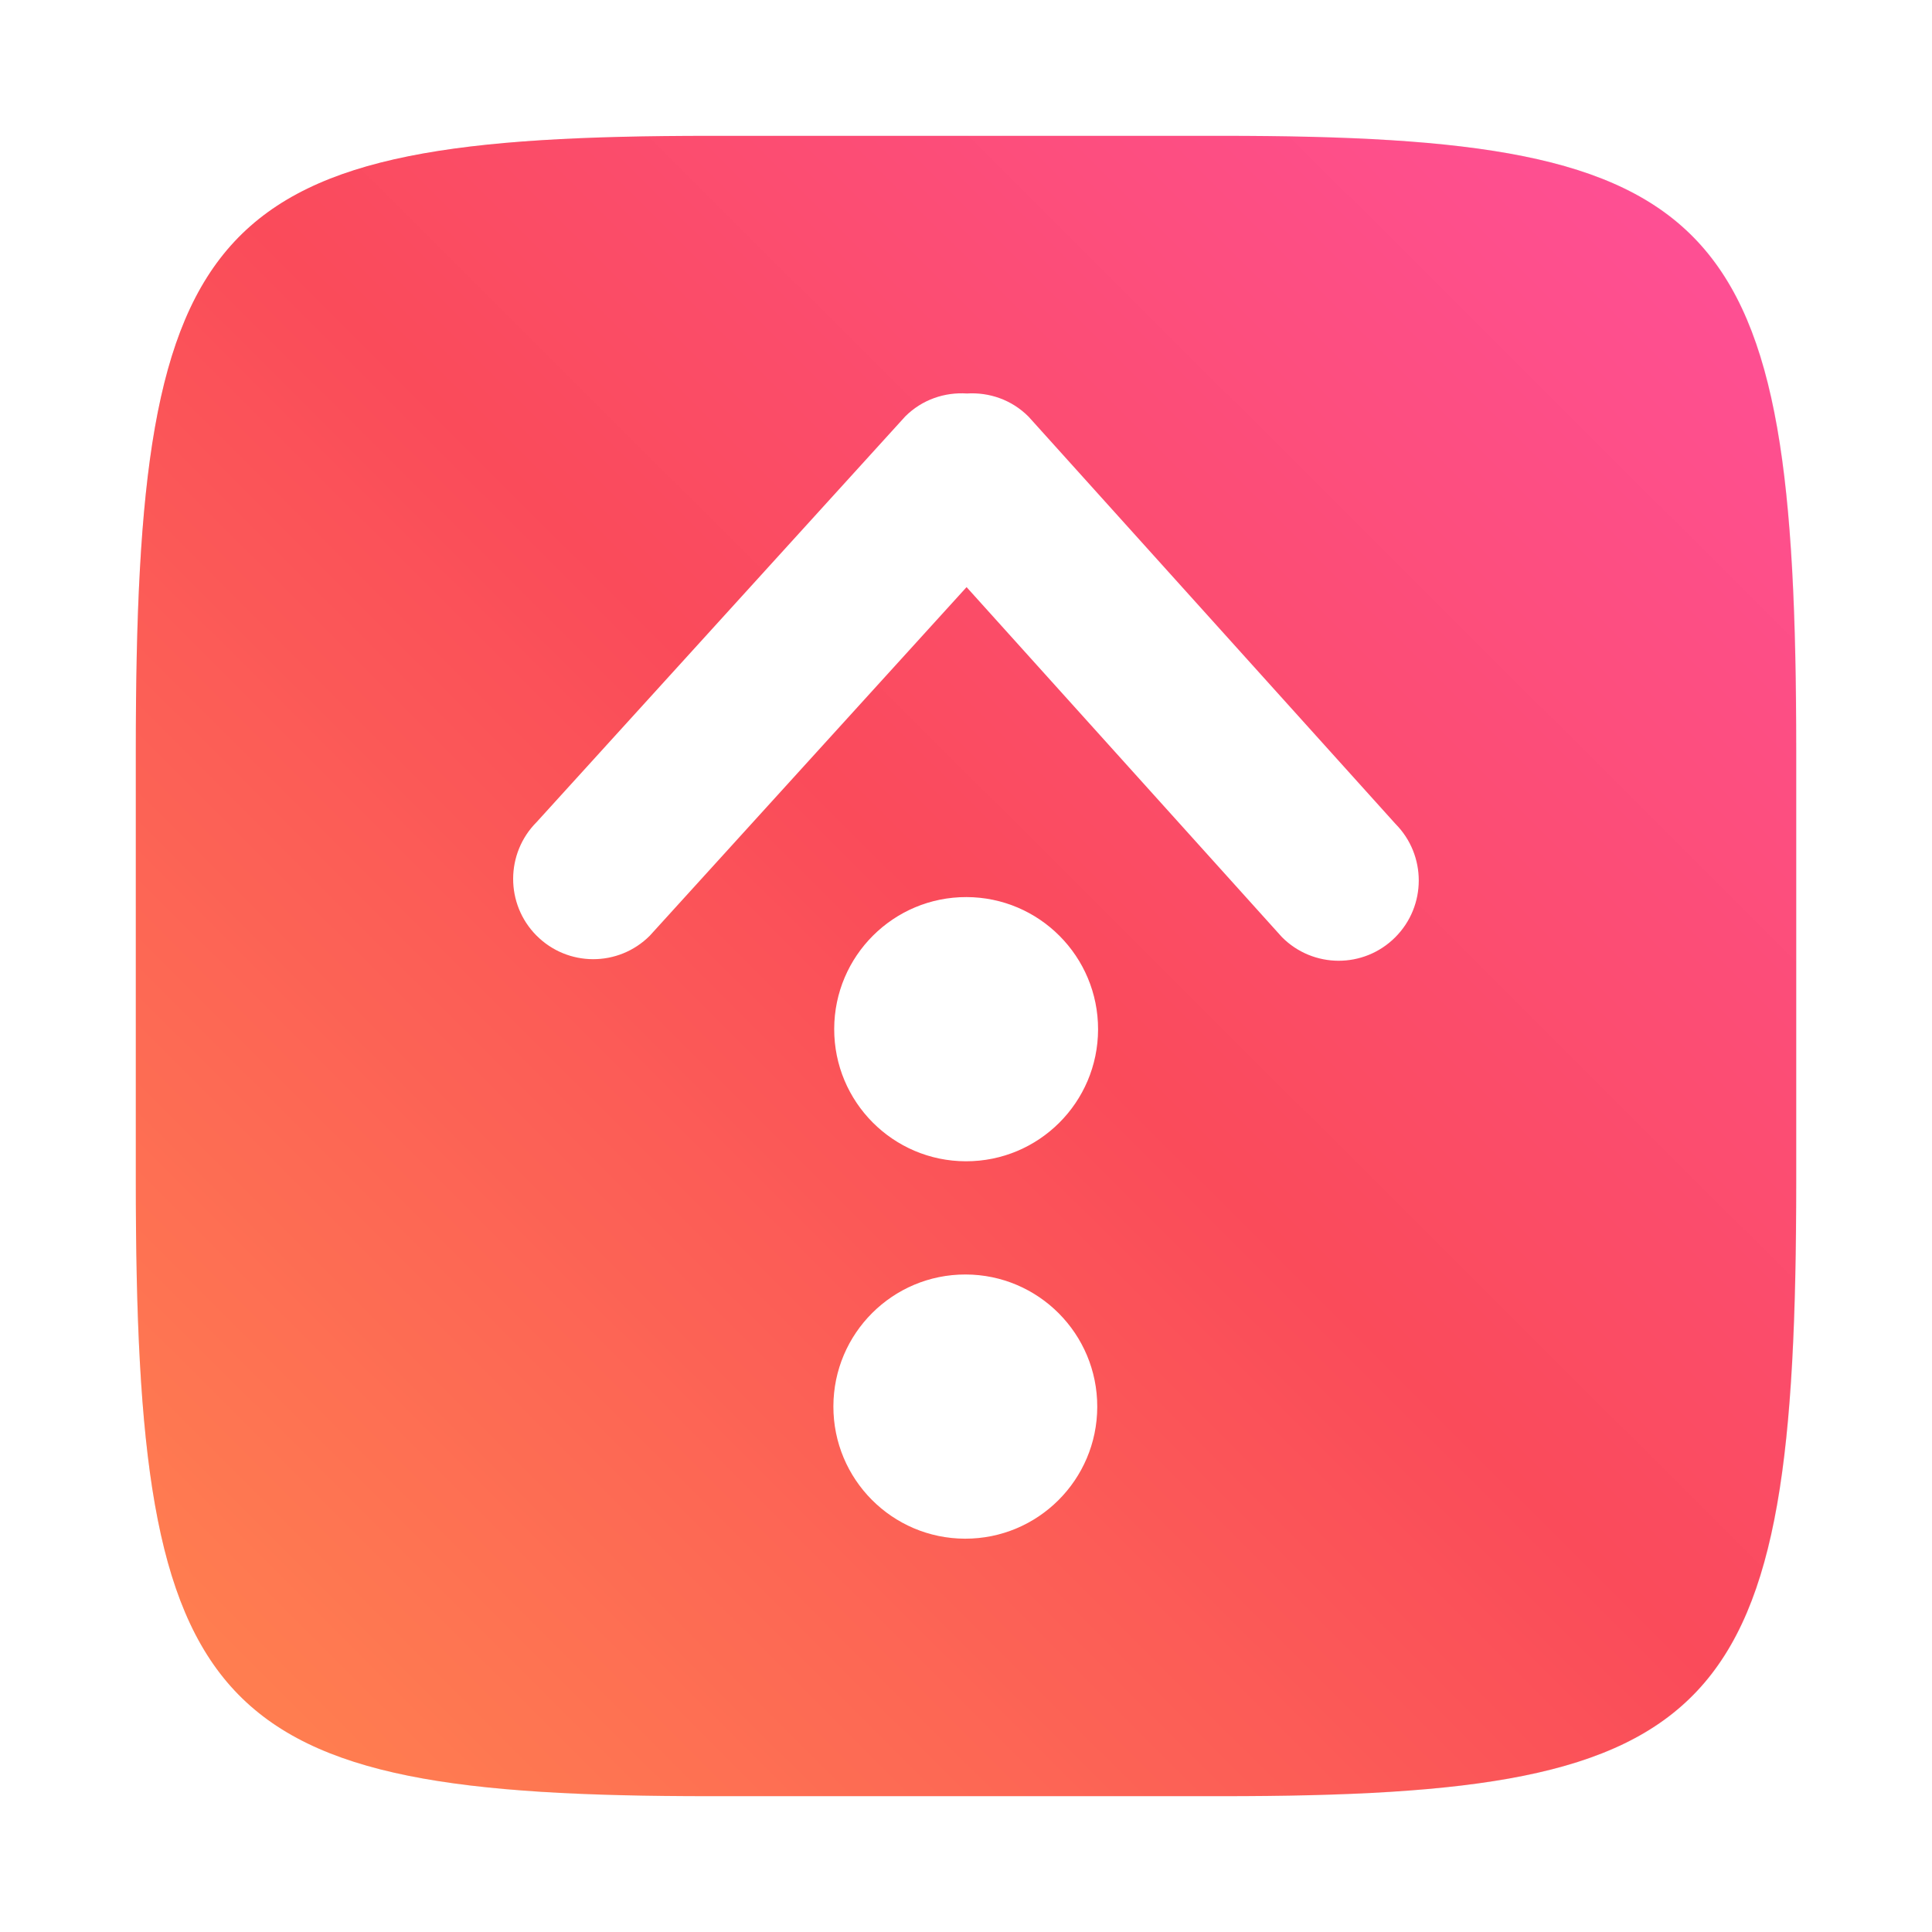 <?xml version="1.0" encoding="UTF-8" standalone="no"?>
<svg
   xmlns:dc="http://purl.org/dc/elements/1.1/"
   xmlns:cc="http://creativecommons.org/ns#"
   xmlns:rdf="http://www.w3.org/1999/02/22-rdf-syntax-ns#"
   xmlns:svg="http://www.w3.org/2000/svg"
   xmlns="http://www.w3.org/2000/svg"
   xmlns:sodipodi="http://sodipodi.sourceforge.net/DTD/sodipodi-0.dtd"
   xmlns:inkscape="http://www.inkscape.org/namespaces/inkscape"
   inkscape:version="1.0 (4035a4fb49, 2020-05-01)"
   sodipodi:docname="AdobeUpdate.svg"
   id="svg31"
   version="1.1"
   height="64"
   width="64">
  <sodipodi:namedview
     inkscape:current-layer="svg31"
     inkscape:window-maximized="1"
     inkscape:window-y="0"
     inkscape:window-x="0"
     inkscape:cy="7.8215708"
     inkscape:cx="53.836362"
     inkscape:zoom="4.634864"
     showgrid="false"
     id="namedview33"
     inkscape:window-height="1013"
     inkscape:window-width="1920"
     inkscape:pageshadow="2"
     inkscape:pageopacity="0"
     guidetolerance="10"
     gridtolerance="10"
     objecttolerance="10"
     borderopacity="1"
     bordercolor="#666666"
     pagecolor="#ffffff" />
  <defs
     id="defs9">
    <linearGradient
       gradientUnits="userSpaceOnUse"
       gradientTransform="matrix(2.004,0,0,2.004,69.353,248)"
       y2="-98.292"
       y1="-140.25"
       x2="-6.147"
       x1="-6.147"
       id="a-3">
      <stop
         id="stop4"
         offset="0"
         stop-color="#ff3c69" />
      <stop
         id="stop6"
         offset="1"
         stop-color="#ff462b" />
    </linearGradient>
    <style
       type="text/css"
       id="style860" />
    <filter
       id="filter2761"
       x="-.024"
       y="-.024"
       width="1.048"
       height="1.048"
       color-interpolation-filters="sRGB">
      <feGaussianBlur
         stdDeviation="0.146"
         id="feGaussianBlur862" />
    </filter>
    <linearGradient
       id="linearGradient4673"
       x1="2.249"
       x2="15.644"
       y1="14.536"
       y2="1.108"
       gradientTransform="matrix(3.78,0,0,3.78,-0.003,0.812)"
       gradientUnits="userSpaceOnUse">
      <stop
         stop-color="#ff7d50"
         offset="0"
         id="stop865" />
      <stop
         stop-color="#fa4b5a"
         offset=".477"
         id="stop867" />
      <stop
         stop-color="#ff509b"
         offset="1"
         id="stop869" />
    </linearGradient>
  </defs>
  <path
     id="path874"
     opacity="0.3"
     filter="url(#filter2761)"
     fill="#141414"
     enable-background="new"
     d="m 10.708,1.19 c 4.405,0 5.035,0.673 5.035,5.388 v 3.776 c 0,4.715 -0.63,5.388 -5.035,5.388 H 6.225 c -4.405,0 -5.035,-0.673 -5.035,-5.388 V 6.579 c 0,-4.715 0.63,-5.388 5.035,-5.388 z"
     transform="matrix(3.78,0,0,3.78,5.8415469e-4,-1.7176531e-4)" />
  <path
     id="path876"
     stroke-width="3.78"
     fill="url(#linearGradient4673)"
     enable-background="new"
     d="m 40.473,4.5 c 16.649,0 19.028,2.543 19.028,20.364 V 39.136 C 59.501,56.958 57.122,59.5 40.473,59.5 H 23.528 C 6.879,59.5 4.499,56.957 4.499,39.136 V 24.864 C 4.499,7.042 6.878,4.5 23.528,4.5 Z"
     style="fill:url(#linearGradient4673)" />
  <g
     id="g27"
     fill="#5e4aa6">
    <circle
       id="circle15"
       r="0"
       cy="-1241.6"
       cx="-1248.7" />
    <circle
       id="circle17"
       r="0"
       cy="-1301.8"
       cx="-1140.3" />
    <circle
       id="circle19"
       r="0"
       cy="-1316.3"
       cx="-978.95" />
    <circle
       id="circle21"
       fill-rule="evenodd"
       r="0"
       cy="-50.805"
       cx="120.52" />
    <circle
       id="circle23"
       r="0"
       cy="-1325.3"
       cx="-972.45" />
    <circle
       id="circle25"
       fill-rule="evenodd"
       r="0"
       cy="-59.816"
       cx="127.04" />
  </g>
  <path
     style="fill:#ffffff;fill-opacity:1"
     id="path29"
     stroke-width="2.577"
     fill-opacity=".851"
     fill="#fff"
     d="m17.772 30.991c1.033 1.041 2.713 1.045 3.751 0.008l10.496-11.55 10.447 11.594c1.034 1.041 2.712 1.045 3.751 0.008 1.039-1.037 1.042-2.72 0.008-3.761l-12.153-13.488c-0.56-0.563-1.306-0.812-2.04-0.767-0.733-0.048-1.481 0.198-2.043 0.758l-12.21 13.437c-1.037 1.037-1.041 2.72-0.008 3.761zm14.215 11.228c-2.414-0.005-4.375 1.95-4.38 4.367-0.005 2.417 1.948 4.38 4.361 4.385 2.414 0.005 4.375-1.95 4.38-4.367 0.005-2.417-1.948-4.38-4.361-4.385zm0.027-12.502c-2.414-0.005-4.375 1.95-4.38 4.367-0.005 2.417 1.948 4.38 4.361 4.385 2.414 0.005 4.375-1.95 4.38-4.367 0.005-2.417-1.948-4.38-4.361-4.385z" />
  <style
     type="text/css"
     id="style884">.st0{opacity:0.15;fill:#45413C;}
	.st1{fill:#FFE500;}
	.st2{fill:#EBCB00;}
	.st3{fill:none;stroke:#45413C;stroke-linecap:round;stroke-linejoin:round;stroke-miterlimit:10;}
	.st4{fill:#FFAA54;}
	.st5{fill:#FF8A14;}
	.st6{fill:#FFB0CA;stroke:#45413C;stroke-linecap:round;stroke-linejoin:round;stroke-miterlimit:10;}
	.st7{fill:#FF87AF;stroke:#45413C;stroke-linecap:round;stroke-linejoin:round;stroke-miterlimit:10;}
	.st8{fill:#FFCC99;}
	.st9{fill:#FFFFFF;}
	.st10{fill:#F0F0F0;}
	.st11{fill:#BF8256;}
	.st12{fill:#915E3A;}
	.st13{fill:#DEA47A;}
	.st14{fill:#F0D5A8;}
	.st15{fill:#DEBB7E;}
	.st16{fill:#F7E5C6;}
	.st17{fill:#FF8A14;stroke:#45413C;stroke-linecap:round;stroke-linejoin:round;stroke-miterlimit:10;}
	.st18{fill:#FFF5E3;}
	.st19{fill:#FFF48C;}
	.st20{fill:#FFFACF;}
	.st21{fill:#FFFCE5;}
	.st22{fill:#FF87AF;}
	.st23{fill:#FFB0CA;}
	.st24{fill:#FFE500;stroke:#45413C;stroke-linecap:round;stroke-linejoin:round;stroke-miterlimit:10;}
	.st25{fill:#9CEB60;stroke:#45413C;stroke-linecap:round;stroke-linejoin:round;stroke-miterlimit:10;}
	.st26{fill:#FFFACF;stroke:#45413C;stroke-linecap:round;stroke-linejoin:round;stroke-miterlimit:10;}
	.st27{fill:#00F5BC;stroke:#45413C;stroke-linecap:round;stroke-linejoin:round;stroke-miterlimit:10;}
	.st28{fill:#BF8256;stroke:#45413C;stroke-linecap:round;stroke-linejoin:round;stroke-miterlimit:10;}
	.st29{fill:#FFE3CF;stroke:#45413C;stroke-linecap:round;stroke-linejoin:round;stroke-miterlimit:10;}
	.st30{fill:#FF6242;}
	.st31{fill:#FF866E;}
	.st32{fill:none;stroke:#E04122;stroke-linecap:round;stroke-linejoin:round;stroke-miterlimit:10;}
	.st33{fill:#FFFEF2;stroke:#45413C;stroke-linecap:round;stroke-linejoin:round;stroke-miterlimit:10;}
	.st34{fill:#FF6242;stroke:#45413C;stroke-linecap:round;stroke-linejoin:round;stroke-miterlimit:10;}
	.st35{fill:#FFA694;}
	.st36{fill:#FFFFFF;stroke:#45413C;stroke-linecap:round;stroke-linejoin:round;stroke-miterlimit:10;}
	.st37{fill:#FFFEF2;}
	.st38{fill:#FF6196;}
	.st39{fill:#B89558;}
	.st40{fill:none;stroke:#915E3A;stroke-linecap:round;stroke-linejoin:round;stroke-miterlimit:10;}
	.st41{fill:#DEBB7E;stroke:#45413C;stroke-linecap:round;stroke-linejoin:round;stroke-miterlimit:10;}
	.st42{fill:#6DD627;stroke:#45413C;stroke-linecap:round;stroke-linejoin:round;stroke-miterlimit:10;}
	.st43{fill:#E5F8FF;}
	.st44{fill:#E8F4FA;}
	.st45{fill:#E8F4FA;stroke:#45413C;stroke-linecap:round;stroke-linejoin:round;stroke-miterlimit:10;}
	.st46{fill:#FFCCDD;}
	.st47{fill:#E5F8FF;stroke:#45413C;stroke-linecap:round;stroke-linejoin:round;stroke-miterlimit:10;}
	.st48{fill:#00B8F0;stroke:#45413C;stroke-linecap:round;stroke-linejoin:round;stroke-miterlimit:10;}
	.st49{fill:#00B8F0;}
	.st50{fill:#4ACFFF;}
	.st51{fill:#E04122;}
	.st52{fill:#E04122;stroke:#45413C;stroke-linecap:round;stroke-linejoin:round;stroke-miterlimit:10;}
	.st53{fill:#87898C;}
	.st54{fill:#BDBEC0;}
	.st55{fill:#656769;}
	.st56{fill:#525252;}
	.st57{fill:#FFF48C;stroke:#45413C;stroke-linecap:round;stroke-linejoin:round;stroke-miterlimit:10;}
	.st58{fill:#6DD627;}
	.st59{fill:#EB6D00;}
	.st60{fill:#46B000;}
	.st61{fill:#80DDFF;}
	.st62{fill:#DAEDF7;}
	.st63{fill:#BF8DF2;stroke:#45413C;stroke-linecap:round;stroke-linejoin:round;stroke-miterlimit:10;}
	.st64{fill:#9F5AE5;stroke:#45413C;stroke-linecap:round;stroke-linejoin:round;stroke-miterlimit:10;}
	.st65{fill:#C8FFA1;}
	.st66{fill:#E4FFD1;}
	.st67{fill:#9CEB60;}
	.st68{fill:#E5FEFF;}
	.st69{fill:#B8ECFF;}
	.st70{fill:#E0E0E0;stroke:#45413C;stroke-linecap:round;stroke-linejoin:round;stroke-miterlimit:10;}
	.st71{fill:#E0E0E0;}
	.st72{fill:none;stroke:#4F4B45;stroke-linejoin:round;stroke-miterlimit:10;}
	.st73{fill:none;stroke:#4F4B45;stroke-linecap:round;stroke-linejoin:round;stroke-miterlimit:10;}
	.st74{fill:#E0366F;stroke:#45413C;stroke-linecap:round;stroke-linejoin:round;stroke-miterlimit:10;}
	.st75{fill:none;stroke:#45413C;stroke-miterlimit:10;}
	.st76{fill:#FF866E;stroke:#45413C;stroke-linecap:round;stroke-linejoin:round;stroke-miterlimit:10;}
	.st77{fill:#45413C;stroke:#45413C;stroke-linecap:round;stroke-linejoin:round;stroke-miterlimit:10;}
	.st78{fill:#9F5AE5;}
	.st79{fill:#803EC2;}
	.st80{fill:#803EC2;stroke:#45413C;stroke-linecap:round;stroke-linejoin:round;stroke-miterlimit:10;}
	.st81{fill:#BF8DF2;}
	.st82{fill:#FFAA54;stroke:#45413C;stroke-linecap:round;stroke-linejoin:round;stroke-miterlimit:10;}
	.st83{fill:none;stroke:#45413C;stroke-linejoin:round;stroke-miterlimit:10;}
	.st84{fill:#FFCCDD;stroke:#45413C;stroke-linecap:round;stroke-linejoin:round;stroke-miterlimit:10;}
	.st85{fill:#FF6196;stroke:#45413C;stroke-linecap:round;stroke-linejoin:round;stroke-miterlimit:10;}
	.st86{fill:#FFE5EE;}
	.st87{fill:#F7E5C6;stroke:#45413C;stroke-linecap:round;stroke-linejoin:round;stroke-miterlimit:10;}
	.st88{fill:#E5FFF9;}
	.st89{fill:none;stroke:#45413C;stroke-width:1.006;stroke-linecap:round;stroke-linejoin:round;stroke-miterlimit:10;}
	.st90{fill:#4AEFF7;}
	.st91{fill:#A6FBFF;}
	.st92{fill:#E5FEFF;stroke:#45413C;stroke-linecap:round;stroke-linejoin:round;stroke-miterlimit:10;}
	.st93{fill:#46B000;stroke:#45413C;stroke-linecap:round;stroke-linejoin:round;stroke-miterlimit:10;}
	.st94{fill:#FFFFFF;stroke:#45413C;stroke-linejoin:round;stroke-miterlimit:10;}
	.st95{fill:#FFFFFF;stroke:#45413C;stroke-miterlimit:10;}
	.st96{fill:#009FD9;}
	.st97{fill:#00DFEB;}
	.st98{fill:#C0DCEB;stroke:#45413C;stroke-linecap:round;stroke-linejoin:round;stroke-miterlimit:10;}
	.st99{fill:#00DFEB;stroke:#45413C;stroke-linecap:round;stroke-linejoin:round;stroke-miterlimit:10;}
	.st100{fill:#FFE5EE;stroke:#45413C;stroke-linecap:round;stroke-linejoin:round;stroke-miterlimit:10;}
	.st101{fill:#8CA4B8;}
	.st102{fill:#ADC4D9;}
	.st103{fill:#656769;stroke:#45413C;stroke-linecap:round;stroke-linejoin:round;stroke-miterlimit:10;}
	.st104{fill:#F0F0F0;stroke:#45413C;stroke-linecap:round;stroke-linejoin:round;stroke-miterlimit:10;}
	.st105{fill:#C0DCEB;}
	.st106{fill:#45413C;}
	.st107{fill:#FFCABF;}
	.st108{fill:#87898C;stroke:#45413C;stroke-linecap:round;stroke-linejoin:round;stroke-miterlimit:10;}
	.st109{fill:#EBCB00;stroke:#45413C;stroke-linecap:round;stroke-linejoin:round;stroke-miterlimit:10;}</style>
  <circle
     id="circle878"
     fill="#5e4aa6"
     r="0"
     cy="-1351.233"
     cx="-1207.041" />
  <circle
     id="circle880"
     fill="#5e4aa6"
     r="0"
     cy="-1411.333"
     cx="-1098.741" />
  <g
     id="g898"
     stroke-width="0.265"
     fill="#5e4aa6"
     transform="matrix(3.78,0,0,3.78,6.777,-84.512)">
    <circle
       id="circle886"
       r="0"
       cy="-328.51"
       cx="-330.38" />
    <circle
       id="circle888"
       r="0"
       cy="-344.43"
       cx="-301.71" />
    <circle
       id="circle890"
       r="0"
       cy="-348.26"
       cx="-259.01" />
    <circle
       id="circle892"
       fill-rule="evenodd"
       r="0"
       cy="-13.442"
       cx="31.886" />
    <circle
       id="circle894"
       r="0"
       cy="-350.65"
       cx="-257.29" />
    <circle
       id="circle896"
       fill-rule="evenodd"
       r="0"
       cy="-15.826"
       cx="33.611" />
  </g>
</svg>
